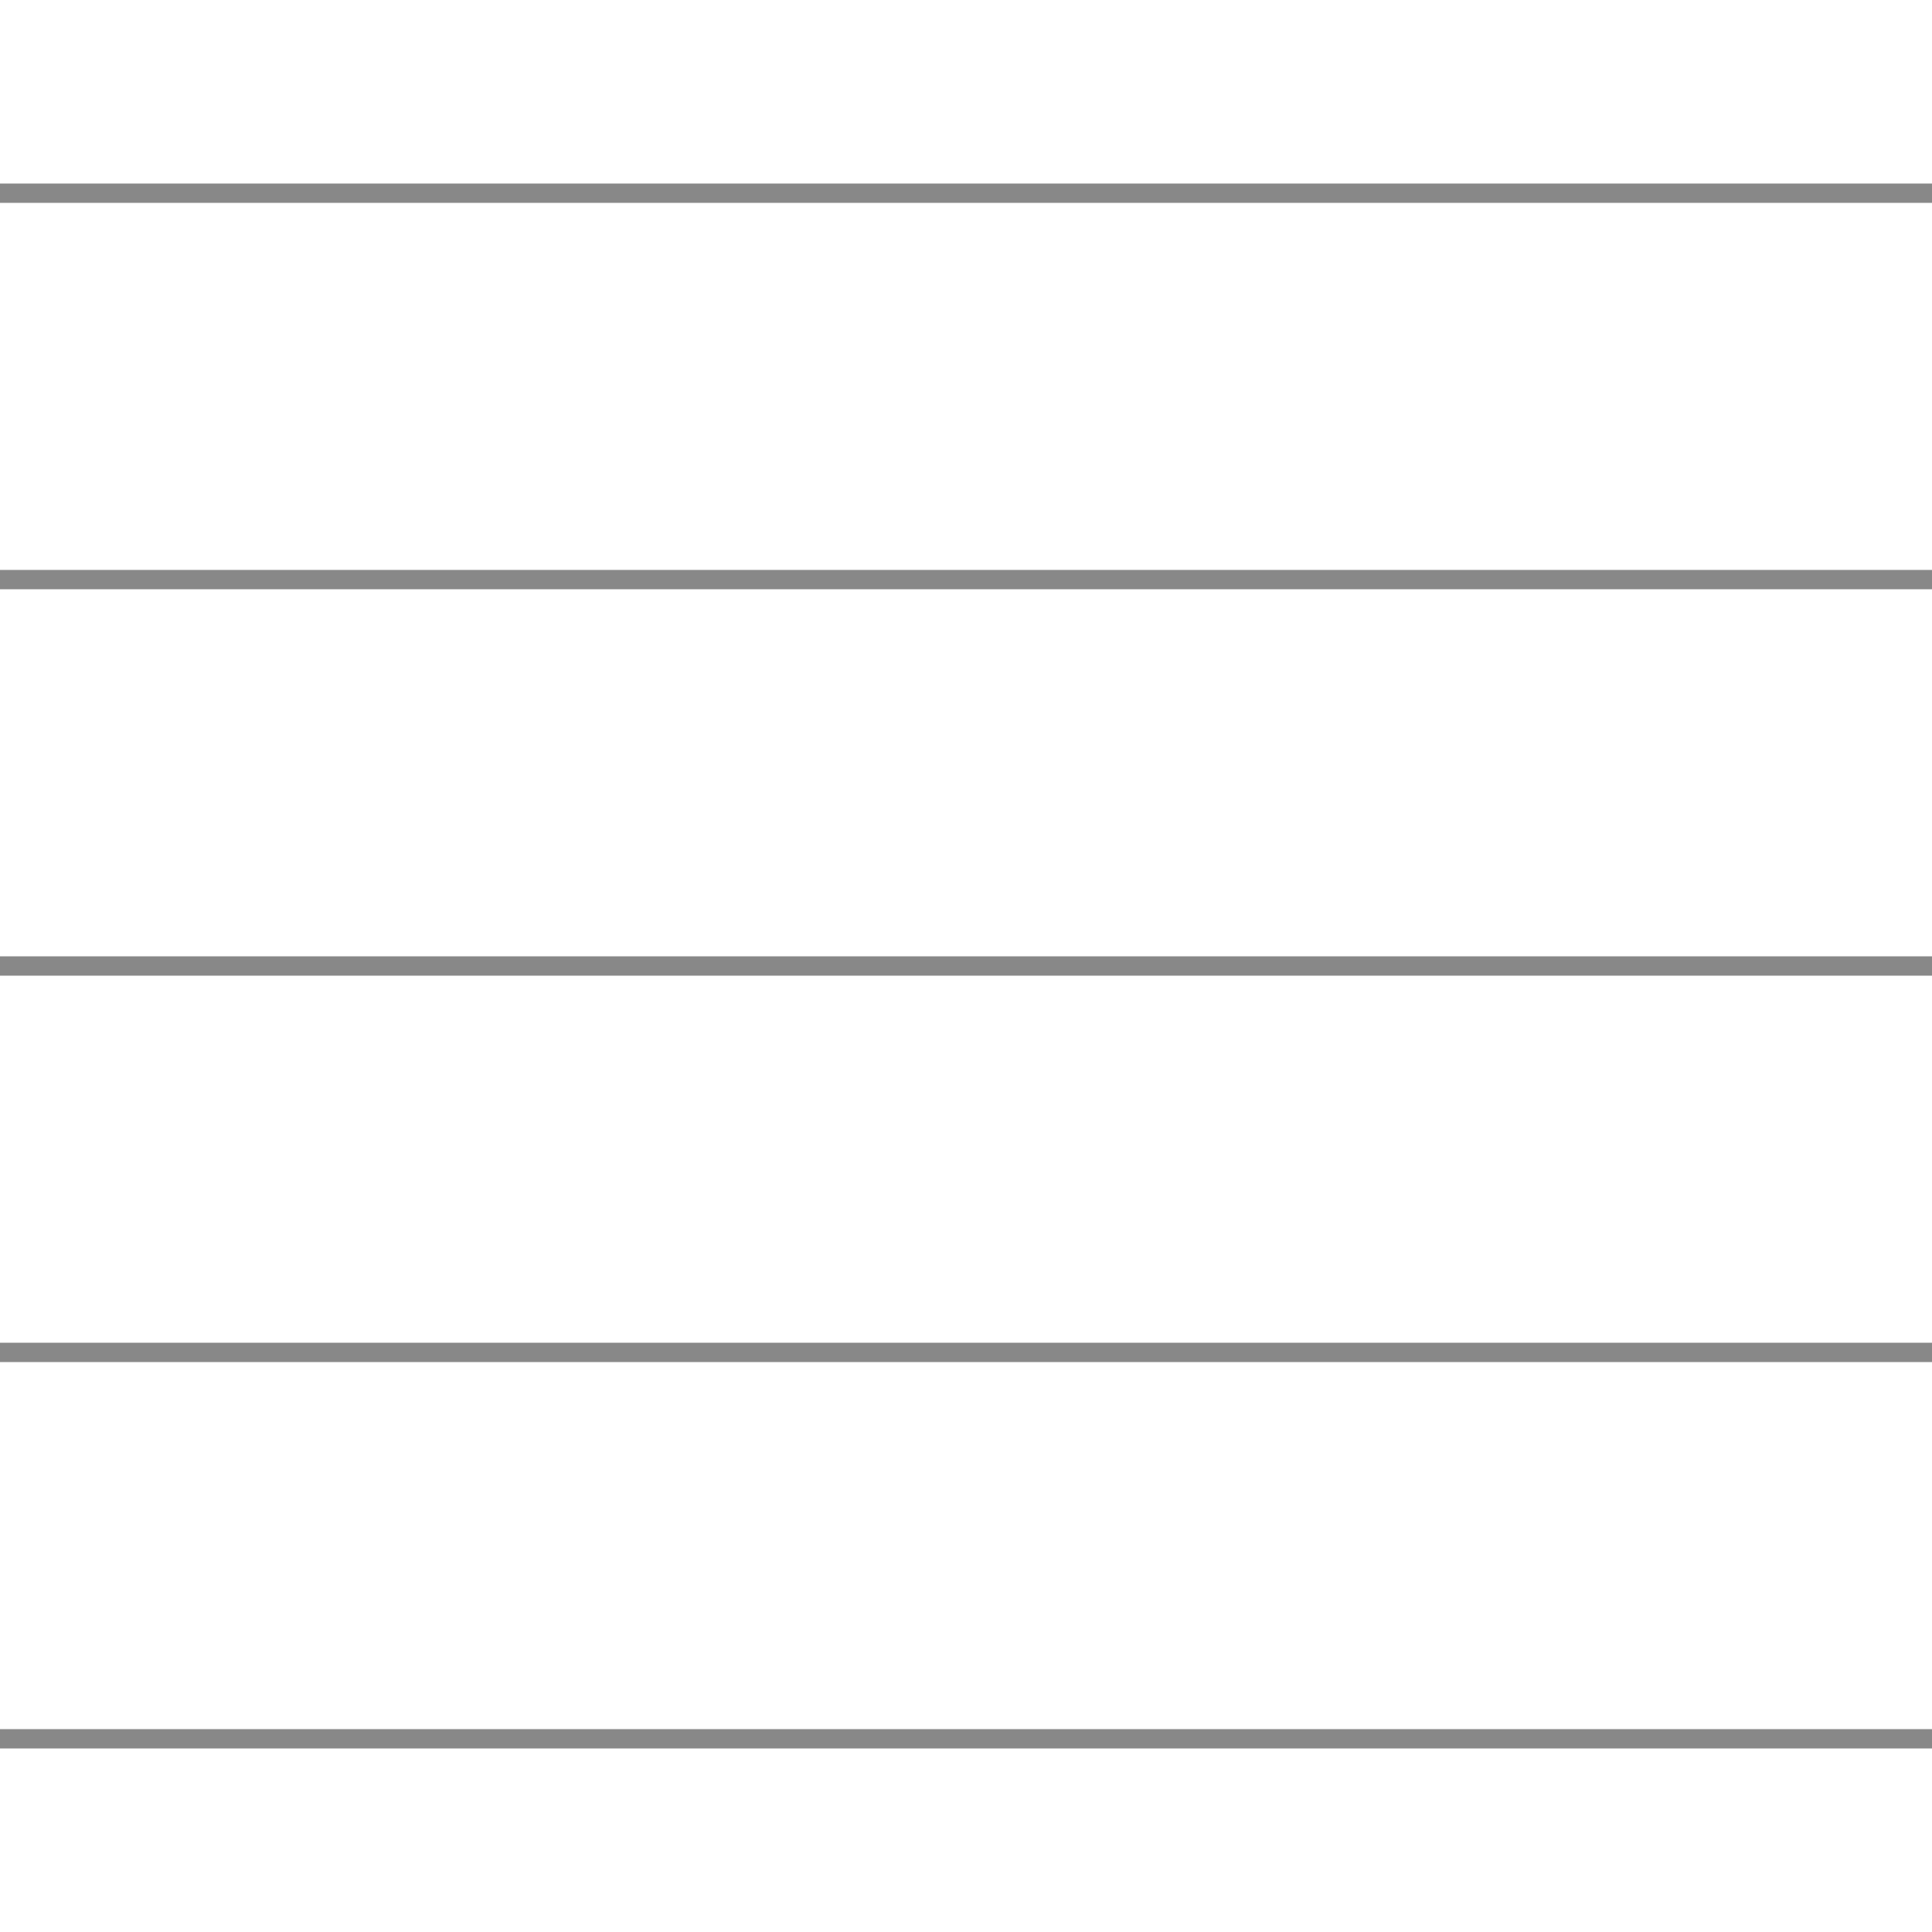 <svg xmlns="http://www.w3.org/2000/svg" width="100" height="100" viewBox="0 0 100 100">
  <g fill="none" stroke="#888888" stroke-width="1">
    <!-- Horizontal lines -->
    <line x1="0" y1="10" x2="100" y2="10"/>
    <line x1="0" y1="30" x2="100" y2="30"/>
    <line x1="0" y1="50" x2="100" y2="50"/>
    <line x1="0" y1="70" x2="100" y2="70"/>
    <line x1="0" y1="90" x2="100" y2="90"/>
  </g>
</svg>
